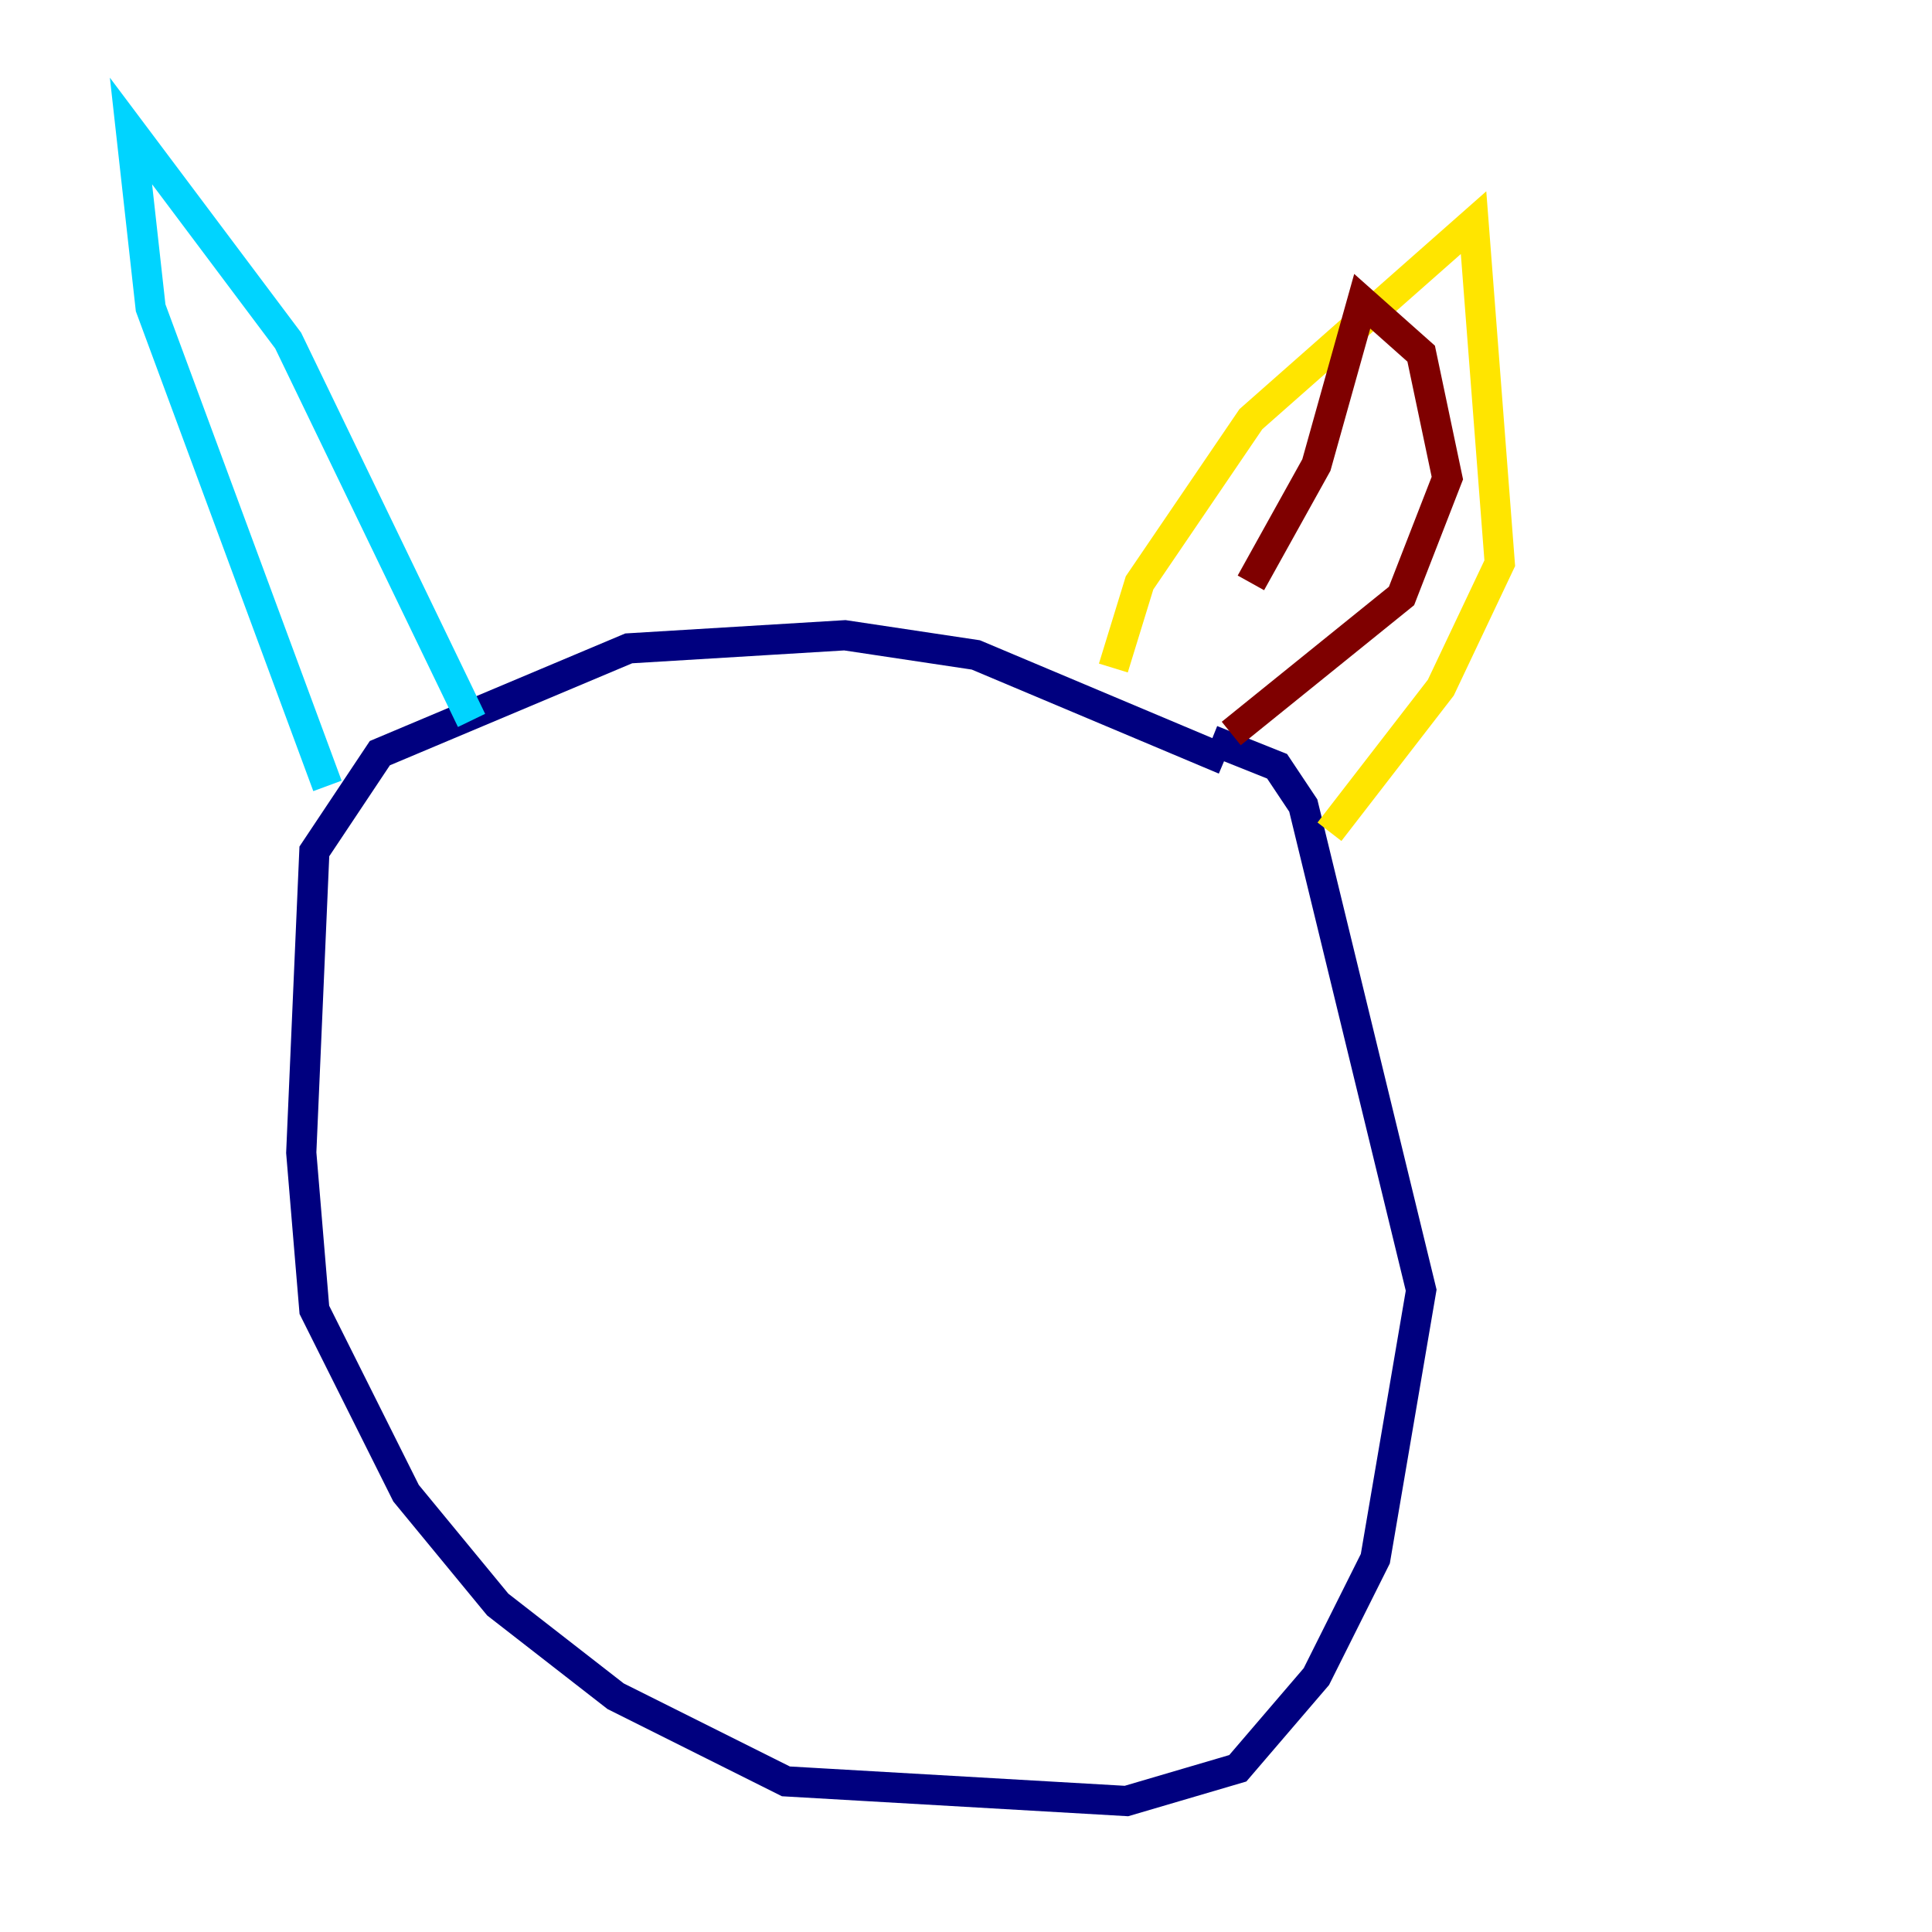 <?xml version="1.0" encoding="utf-8" ?>
<svg baseProfile="tiny" height="128" version="1.2" viewBox="0,0,128,128" width="128" xmlns="http://www.w3.org/2000/svg" xmlns:ev="http://www.w3.org/2001/xml-events" xmlns:xlink="http://www.w3.org/1999/xlink"><defs /><polyline fill="none" points="81.139,50.332 64.651,43.39 55.973,42.088 41.654,42.956 25.166,49.898 20.827,56.407 19.959,76.366 20.827,86.78 26.902,98.929 32.976,106.305 40.786,112.38 52.068,118.02 74.63,119.322 82.007,117.153 87.214,111.078 91.119,103.268 94.156,85.478 86.346,53.37 84.61,50.766 80.271,49.031" stroke="#00007f" stroke-width="2" /><polyline fill="none" points="21.695,52.068 9.98,20.393 8.678,8.678 19.091,22.563 31.241,47.729" stroke="#00d4ff" stroke-width="2" /><polyline fill="none" points="73.763,44.258 75.498,38.617 82.875,27.77 97.627,14.752 99.363,37.315 95.458,45.559 88.081,55.105" stroke="#ffe500" stroke-width="2" /><polyline fill="none" points="82.875,38.617 87.214,30.807 90.251,19.959 94.156,23.43 95.891,31.675 92.854,39.485 81.573,48.597" stroke="#7f0000" stroke-width="2" /></svg>